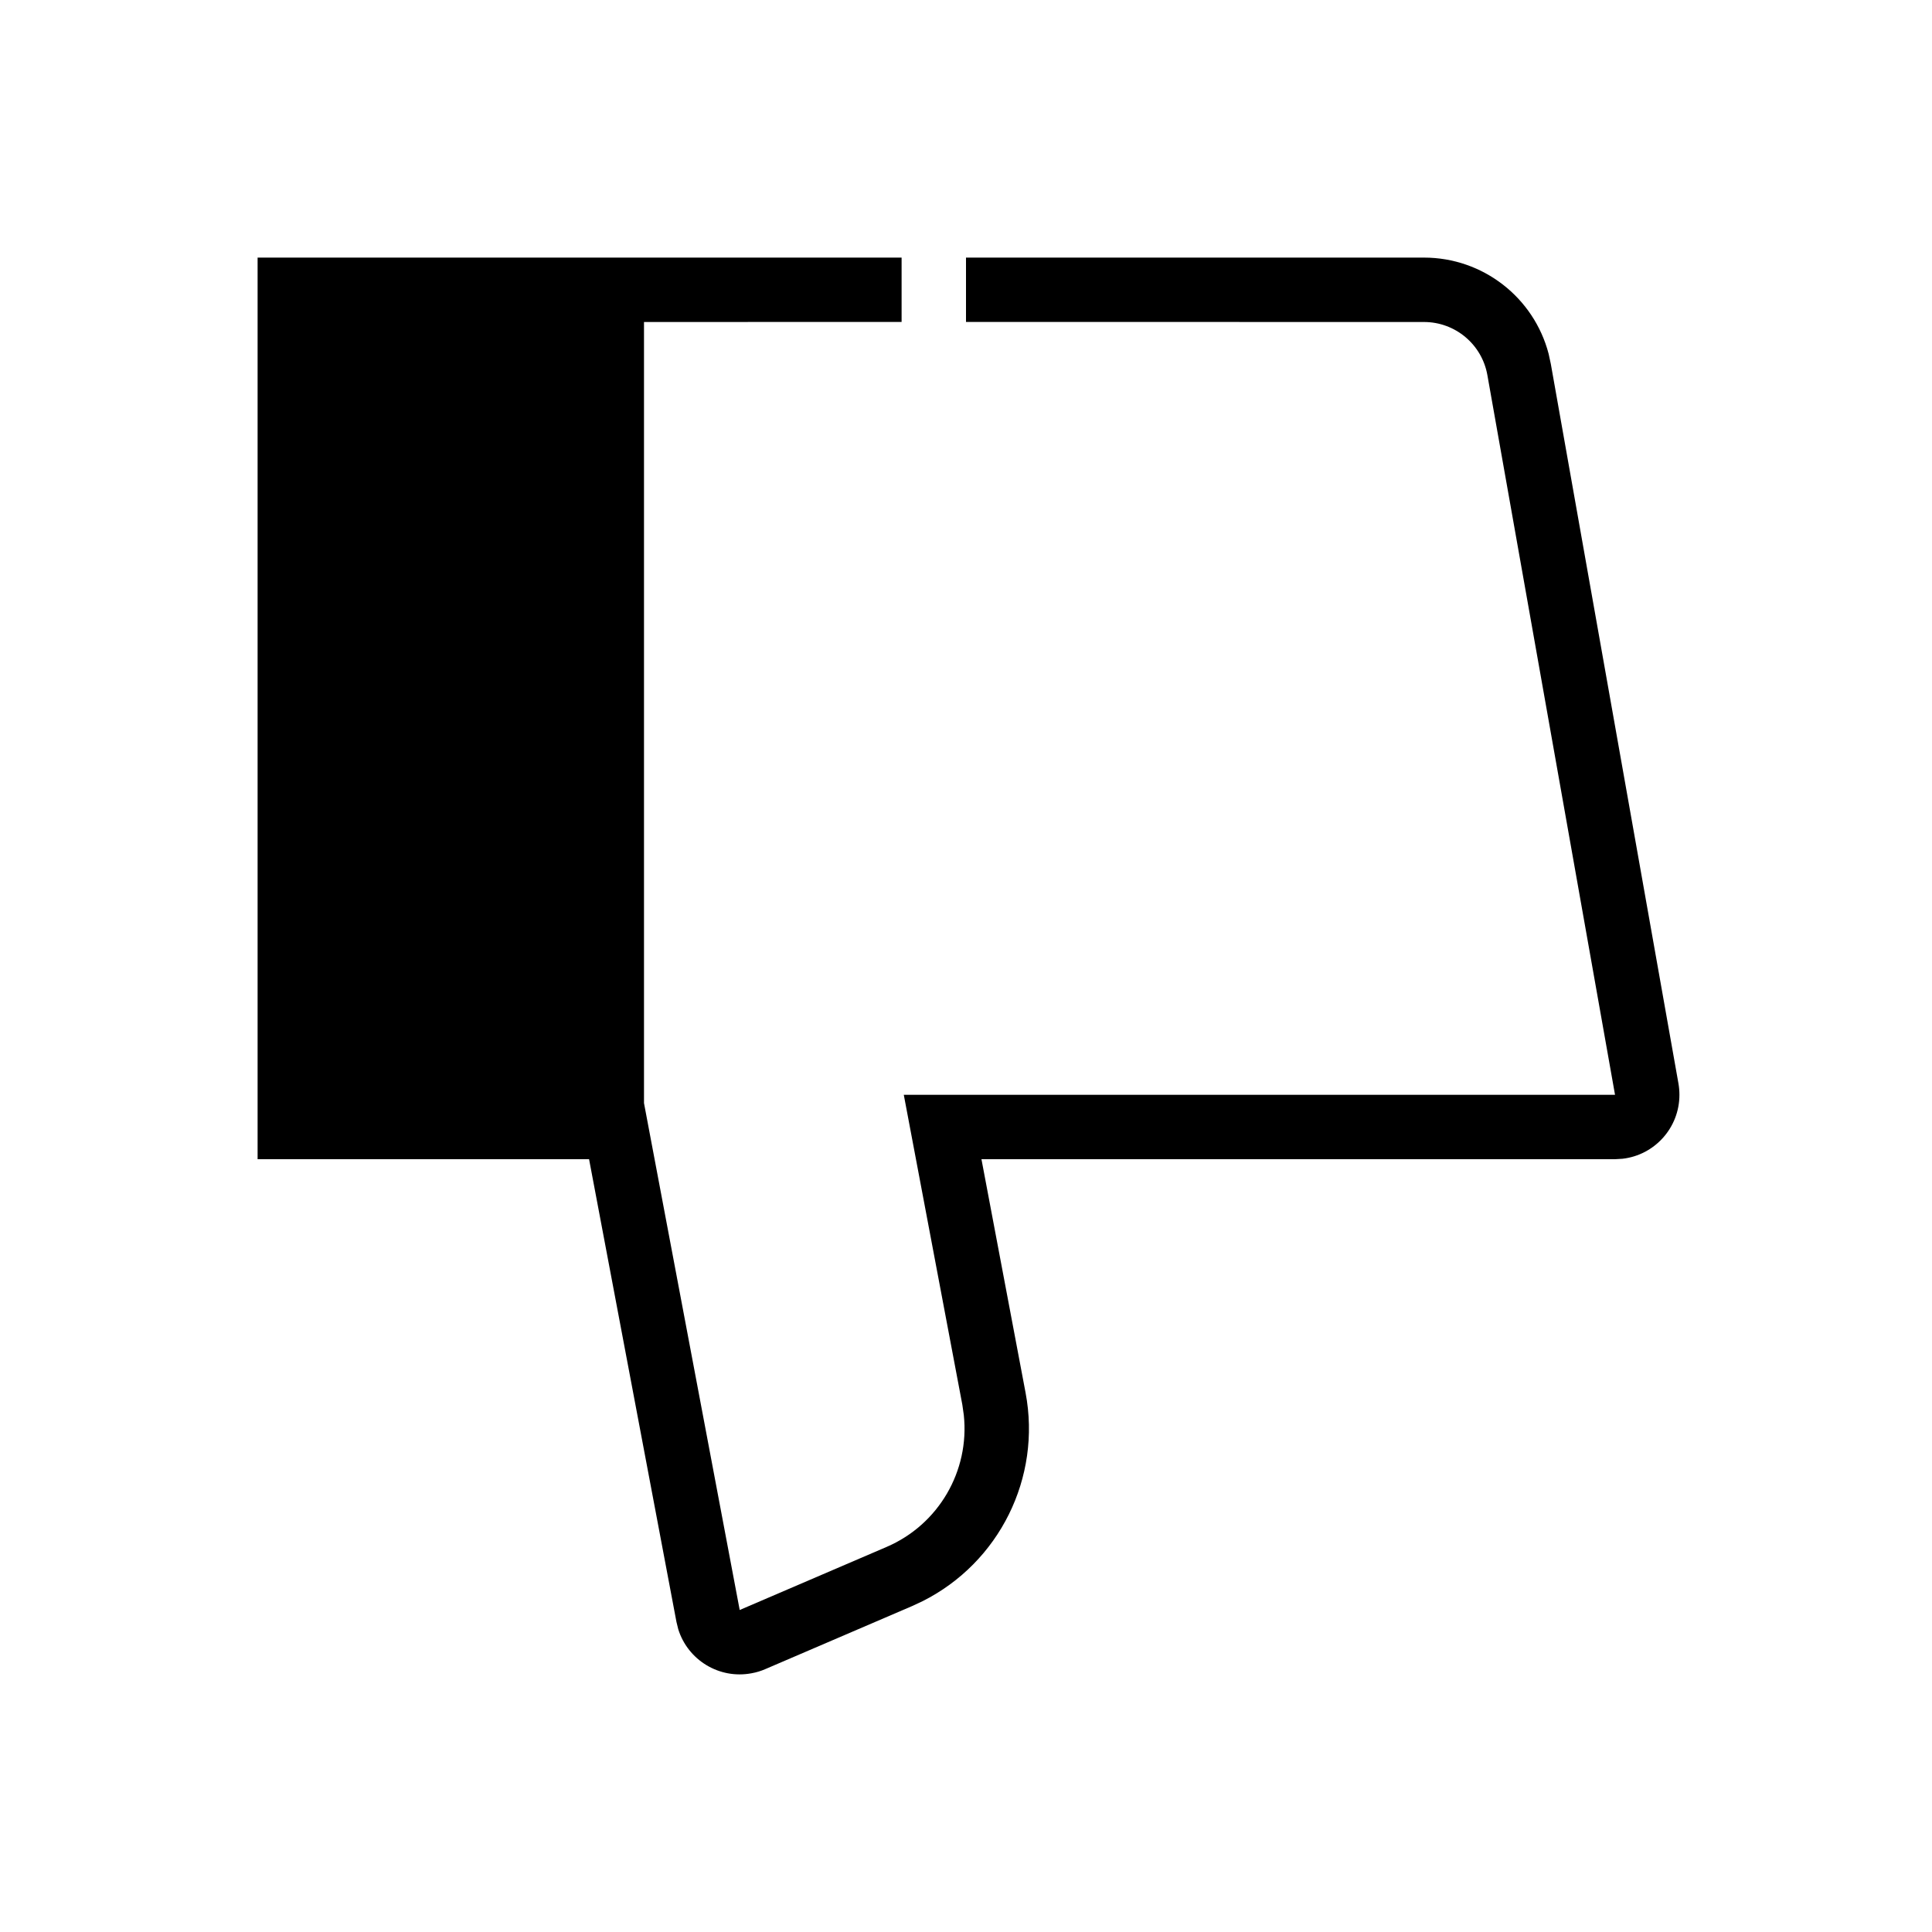 <?xml version="1.0" encoding="UTF-8"?>
<svg width="30px" height="30px" viewBox="0 0 30 30" version="1.1" xmlns="http://www.w3.org/2000/svg" xmlns:xlink="http://www.w3.org/1999/xlink">
    <!-- Generator: Sketch 58 (84663) - https://sketch.com -->
    <title>Ic/30/Solid/Thumbdown/Black@3x</title>
    <desc>Created with Sketch.</desc>
    <g id="Ic/30/Solid/Thumbdown/Black" stroke="none" stroke-width="1" fill="none" fill-rule="evenodd">
        <path d="M14,4 L14,4.999 L10,5 L10,17.129 L11.486,25 L13.766,24.021 C14.577,23.673 15.058,22.839 14.966,21.974 L14.943,21.812 L14.034,17 L25.078,17 L23.096,5.825 C23.012,5.348 22.597,5 22.112,5 L15,4.999 L15,4 L22.112,4 C23.028,4 23.819,4.621 24.047,5.494 L24.081,5.651 L26.063,16.825 C26.073,16.883 26.078,16.941 26.078,17 C26.078,17.513 25.692,17.936 25.195,17.993 L25.078,18 L15.24,18 L15.925,21.626 C16.175,22.948 15.515,24.265 14.326,24.863 L14.161,24.94 L11.881,25.919 C11.814,25.948 11.744,25.969 11.672,25.982 C11.168,26.078 10.681,25.777 10.532,25.299 L10.504,25.185 L9.147,18 L4,18 L4,4 L14,4 Z" id="Combined-Shape" fill="#000000" fill-rule="nonzero"></path>
    </g>
</svg>